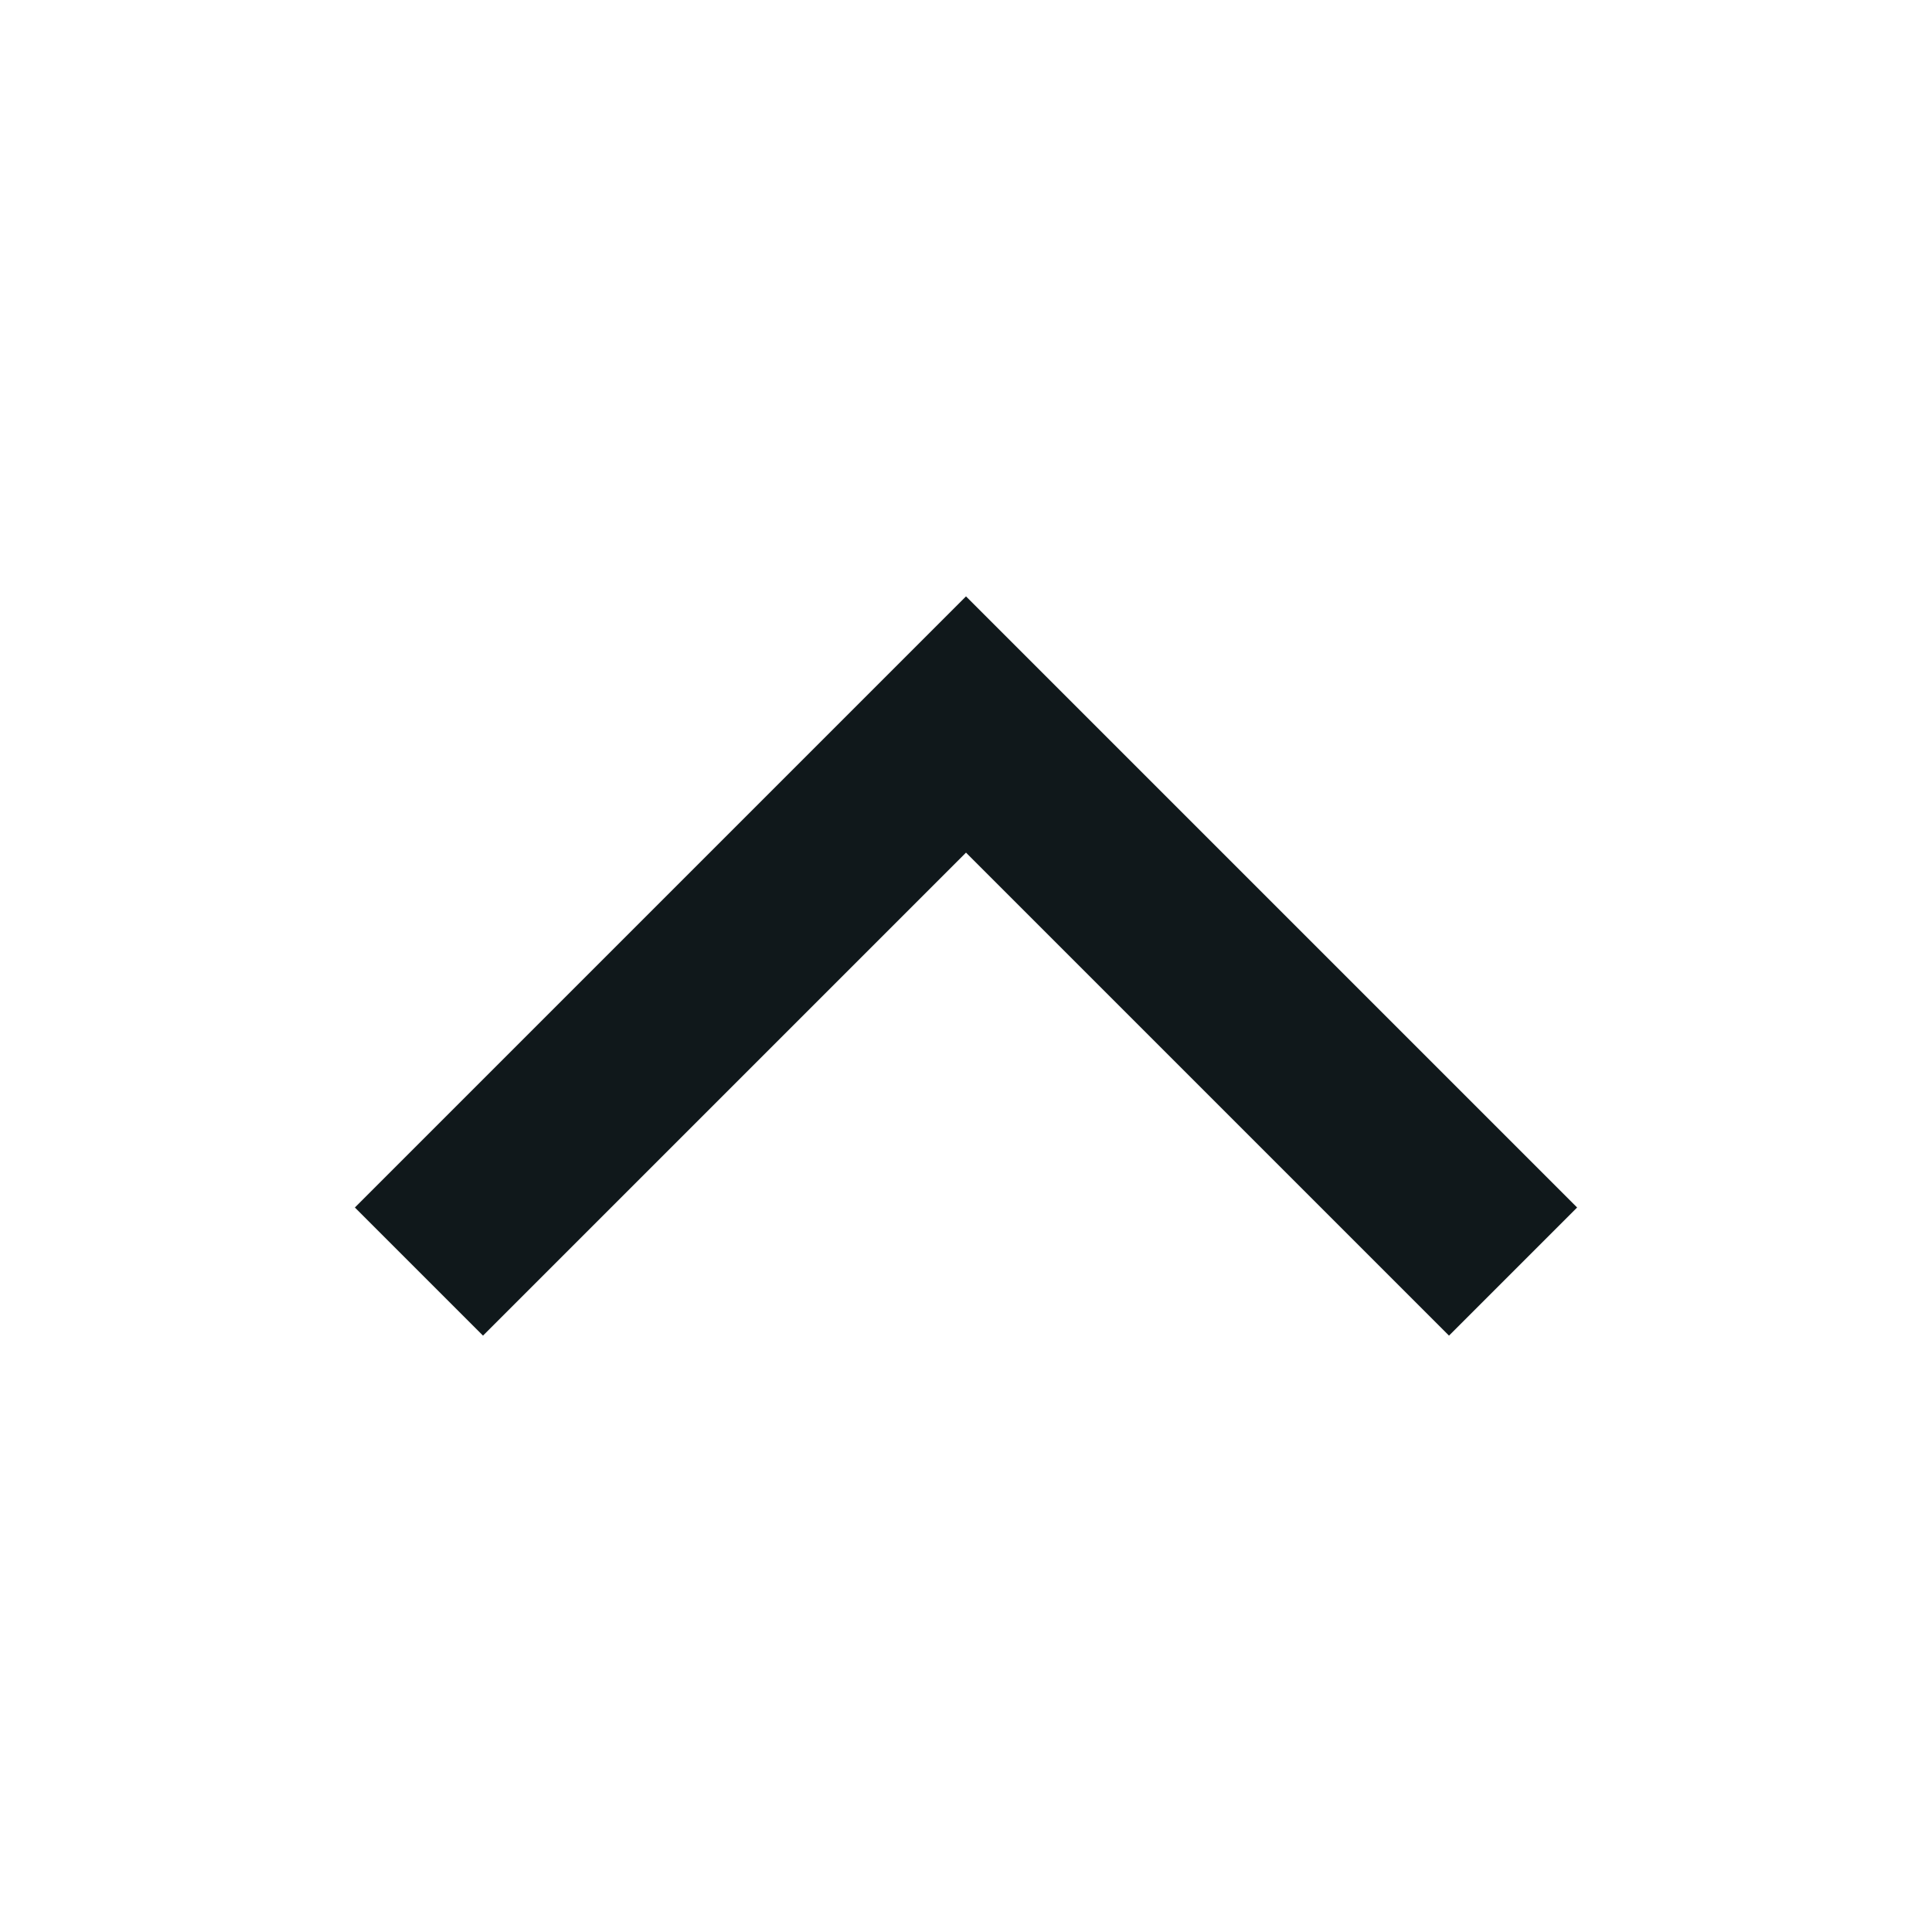 <svg width="16" height="16" viewBox="0 0 16 16" fill="none" xmlns="http://www.w3.org/2000/svg">
<path fill-rule="evenodd" clip-rule="evenodd" d="M8 4.939L13.061 10L12 11.061L8 7.061L4 11.061L2.939 10L8 4.939Z" fill="#10181B"/>
</svg>

